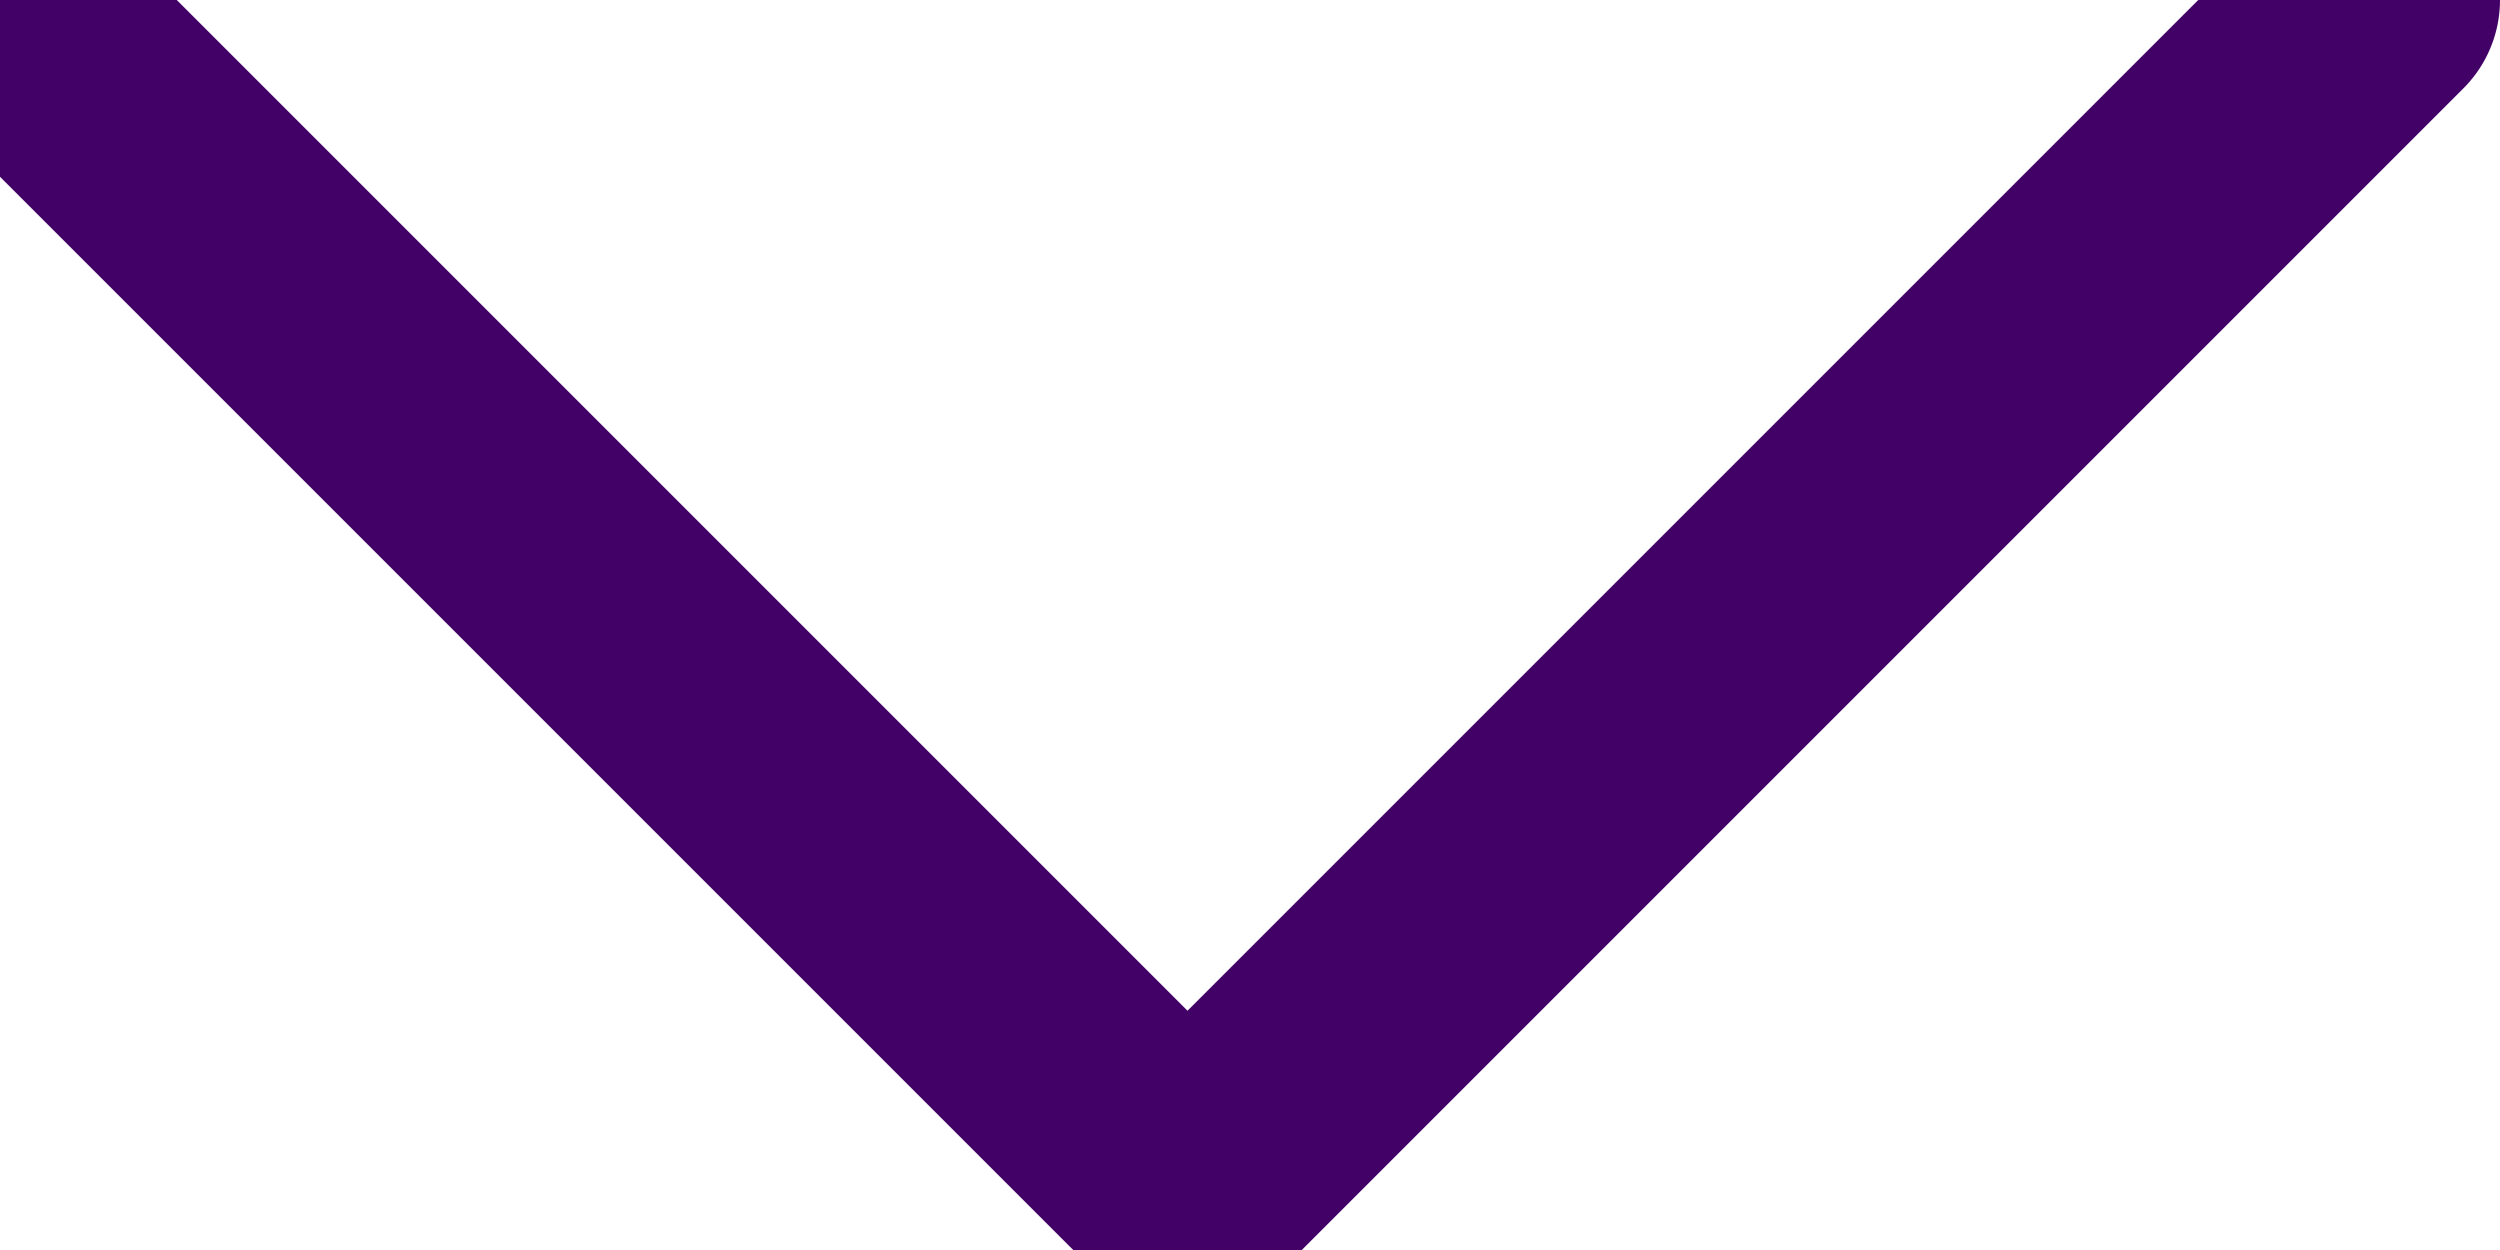 <?xml version="1.0" encoding="UTF-8"?>
<svg width="10px" height="5px" viewBox="0 0 10 5" version="1.1" xmlns="http://www.w3.org/2000/svg" xmlns:xlink="http://www.w3.org/1999/xlink">
    <!-- Generator: Sketch 59.1 (86144) - https://sketch.com -->
    <title>Icon / Wing</title>
    <desc>Created with Sketch.</desc>
    <g id="Icon-/-Wing" stroke="none" stroke-width="1" fill="none" fill-rule="evenodd" stroke-linecap="round">
        <polyline id="Path-9" stroke="#410166" points="0 0 4.75 4.75 9.5 0"></polyline>
    </g>
</svg>
